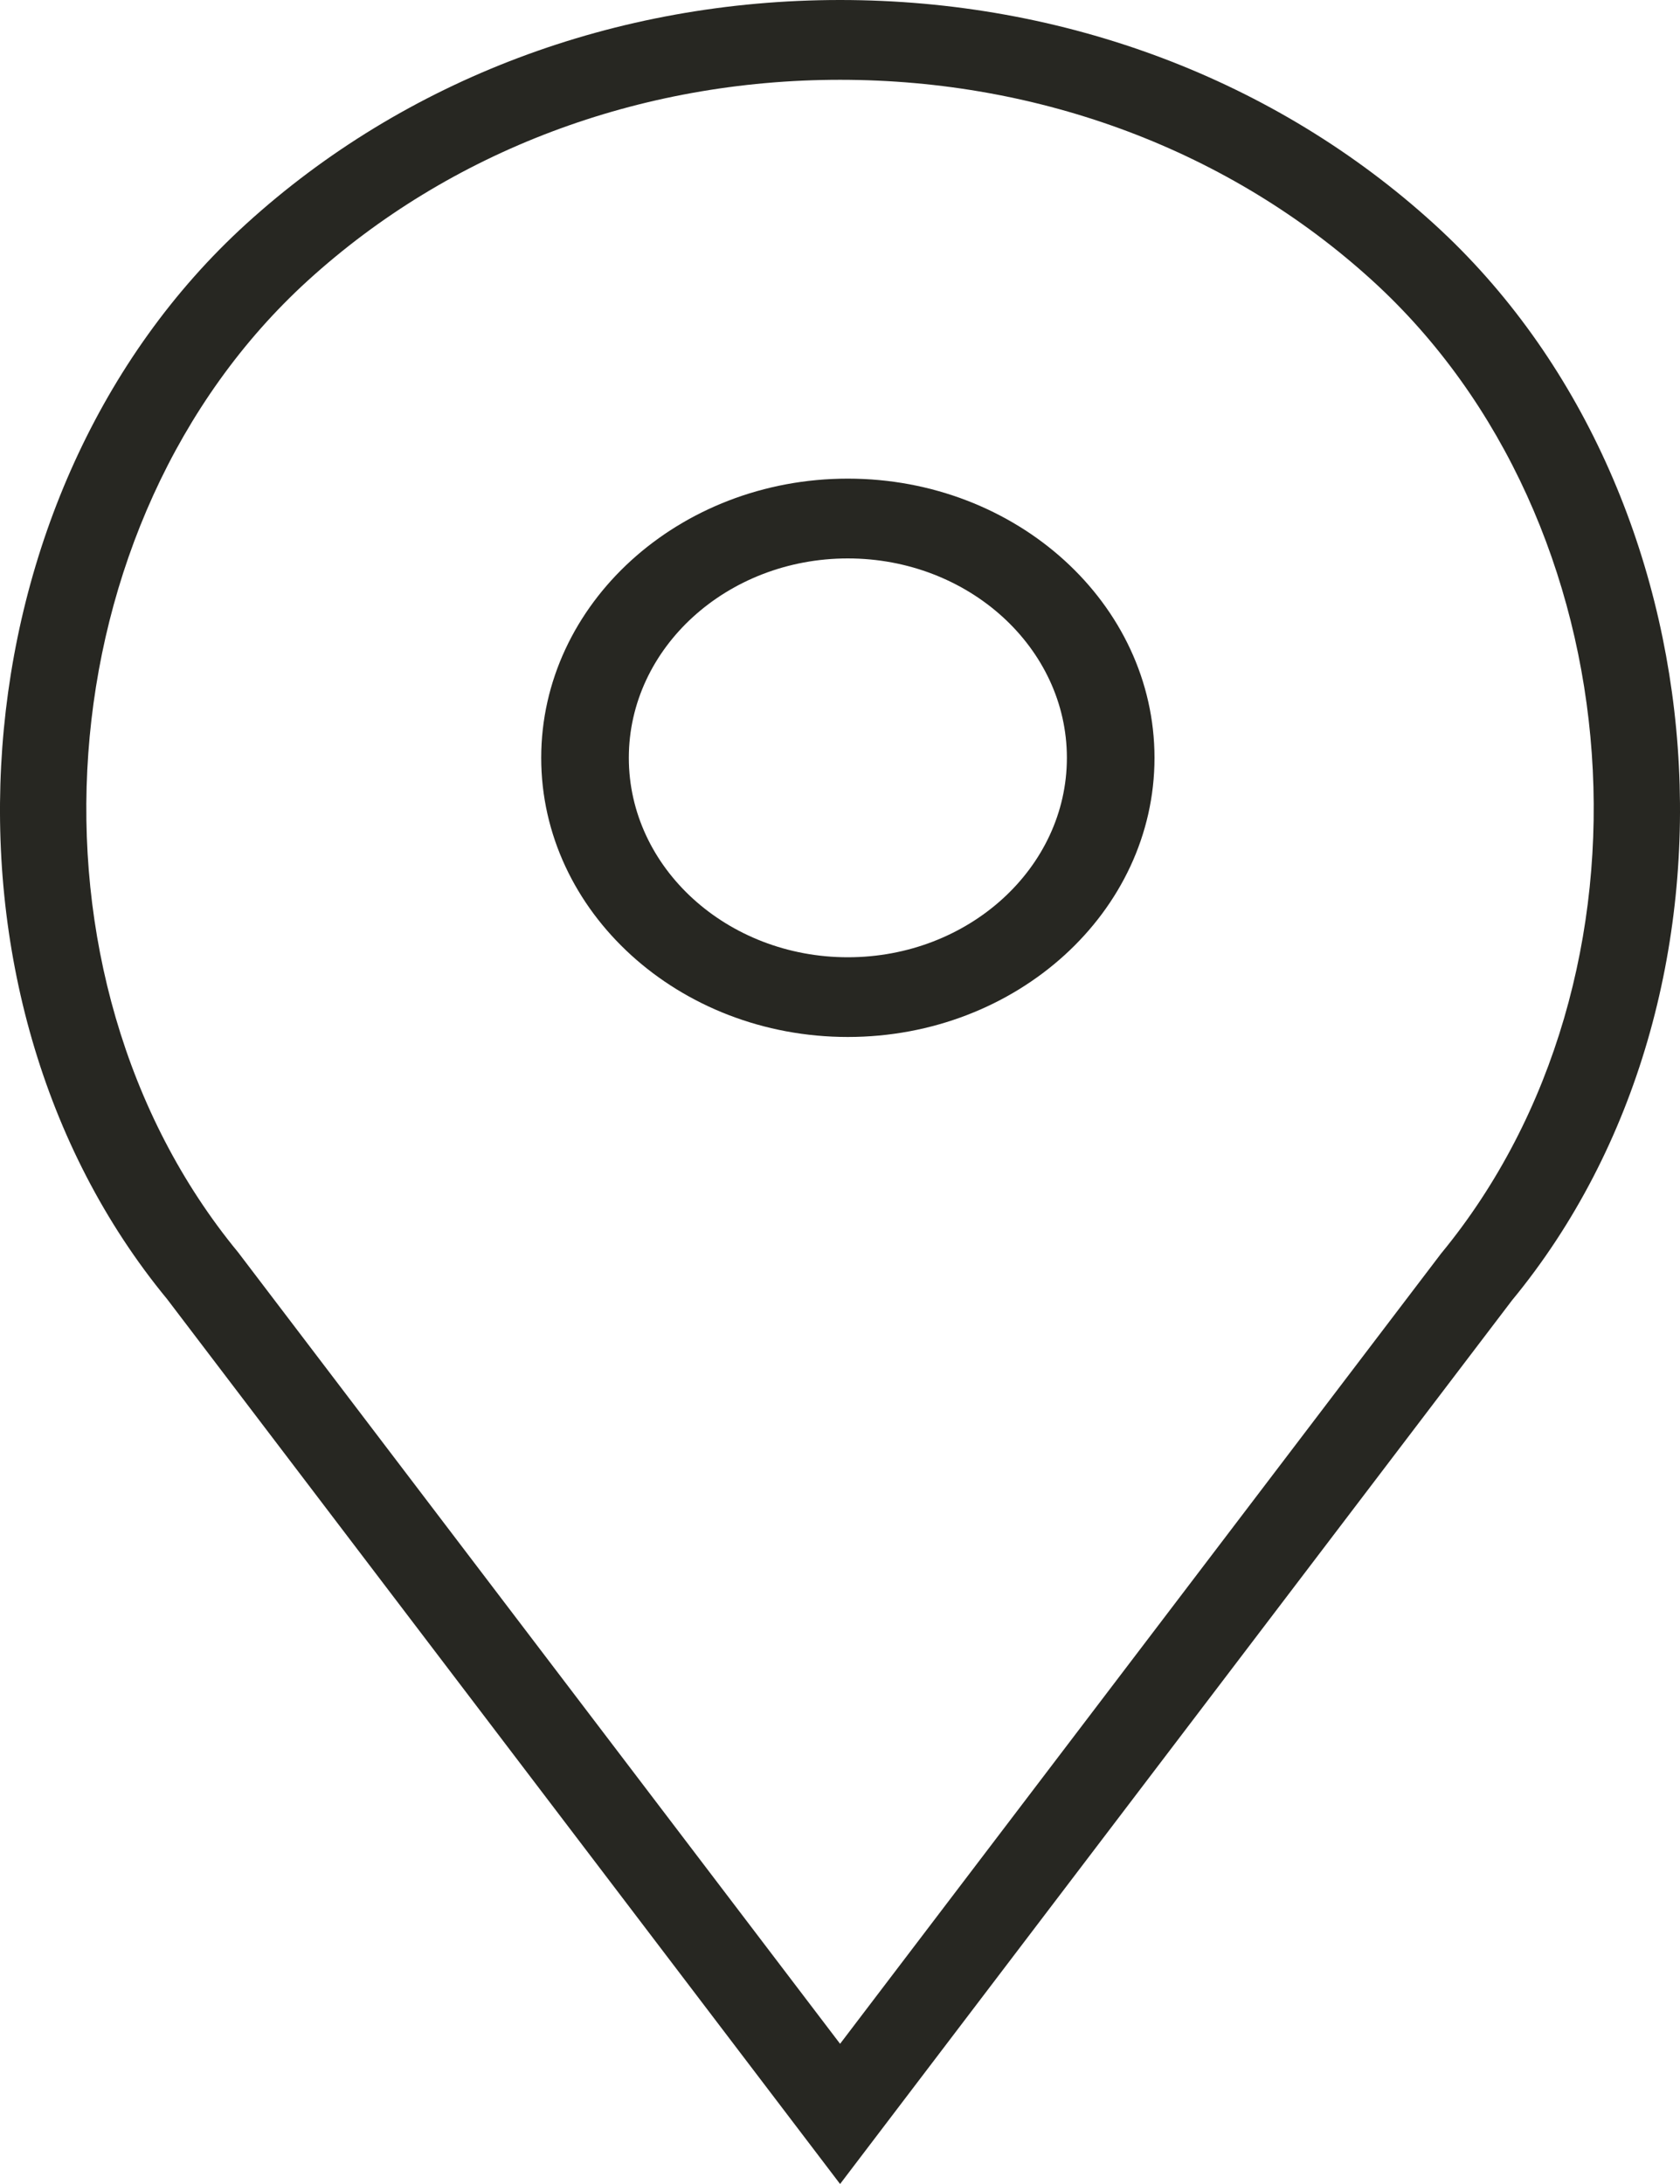 <svg width="20" height="26" viewBox="0 0 20 26" fill="none" xmlns="http://www.w3.org/2000/svg">
<path d="M10.093 5.698C8.081 5.698 6.443 7.189 6.443 9.022C6.443 10.854 8.081 12.345 10.093 12.345C12.106 12.345 13.744 10.854 13.744 9.022C13.744 7.189 12.106 5.698 10.093 5.698ZM10.093 11.396C8.656 11.396 7.486 10.331 7.486 9.022C7.486 7.713 8.656 6.648 10.093 6.648C11.531 6.648 12.701 7.713 12.701 9.022C12.701 10.331 11.531 11.396 10.093 11.396Z" fill="#272722"/>
<path d="M17.073 2.667C15.184 0.947 12.672 0 10.001 0C7.329 0 4.818 0.947 2.929 2.667C-0.566 5.849 -1.001 11.837 1.989 15.465L10.001 26L18.001 15.479C21.003 11.837 20.568 5.849 17.073 2.667ZM17.155 14.924L10.001 24.331L2.835 14.909C0.124 11.618 0.512 6.211 3.667 3.338C5.359 1.798 7.608 0.95 10.001 0.95C12.394 0.95 14.643 1.798 16.335 3.338C19.49 6.211 19.879 11.618 17.155 14.924Z" fill="#272722"/>
</svg>
